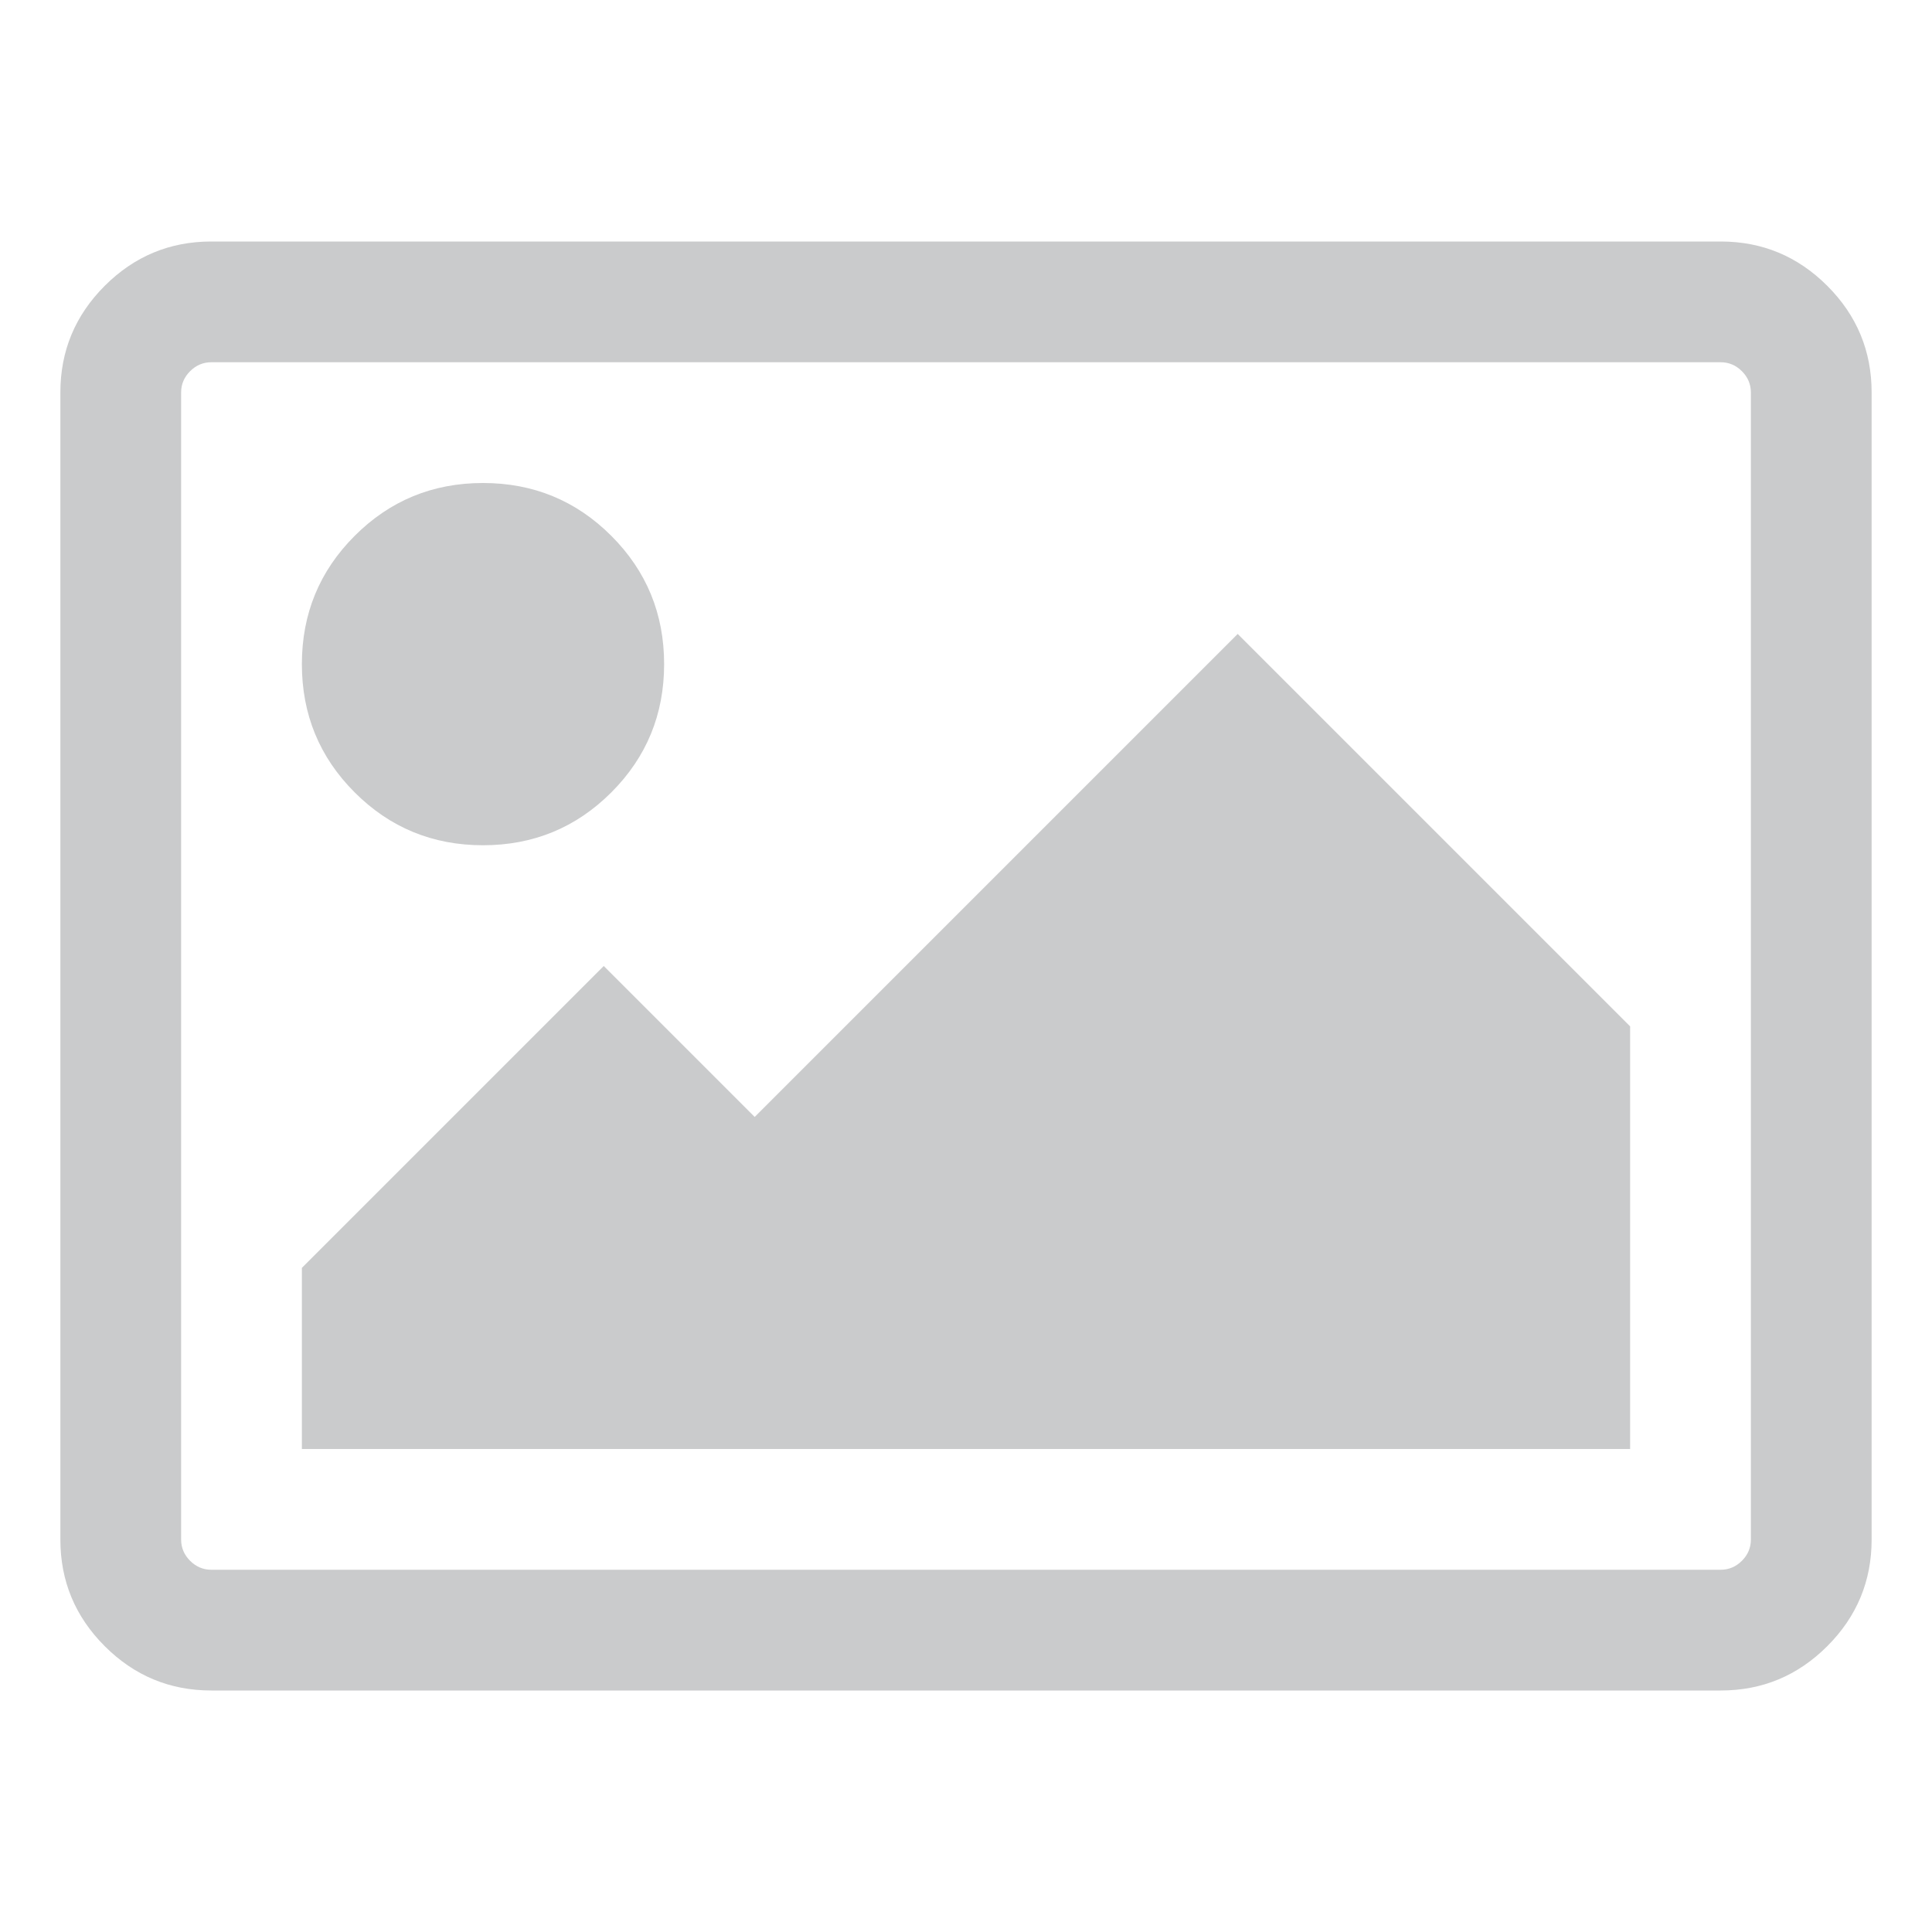 <?xml version="1.0" ?>
<svg
    contentScriptType="text/ecmascript"
    contentStyleType="text/css"
    enable-background="new 0 0 300 300"
    height="300px"
    id="Layer_1"
    preserveAspectRatio="xMidYMid meet"
    version="1.1"
    viewBox="0.0 0 1920.0 2048"
    width="300.0px"
    xml:space="preserve"
    xmlns="http://www.w3.org/2000/svg"
    xmlns:xlink="http://www.w3.org/1999/xlink"
    zoomAndPan="magnify"
    style="fill:#cacbcc;"
>
    <path d="M640,704c0,53.333-18.667,98.667-56,136s-82.667,56-136,56s-98.667-18.667-136-56s-56-82.667-56-136s18.667-98.667,56-136  s82.667-56,136-56s98.667,18.667,136,56S640,650.667,640,704z M1664,1088v448H256v-192l320-320l160,160l512-512L1664,1088z   M1760,384H160c-8.667,0-16.167,3.167-22.5,9.5S128,407.333,128,416v1216c0,8.667,3.167,16.167,9.5,22.5s13.833,9.5,22.5,9.5h1600  c8.667,0,16.167-3.167,22.5-9.5s9.5-13.833,9.5-22.5V416c0-8.667-3.167-16.167-9.5-22.5S1768.667,384,1760,384z M1920,416v1216  c0,44-15.667,81.667-47,113s-69,47-113,47H160c-44,0-81.667-15.667-113-47s-47-69-47-113V416c0-44,15.667-81.667,47-113  s69-47,113-47h1600c44,0,81.667,15.667,113,47S1920,372,1920,416z"/>
</svg>
